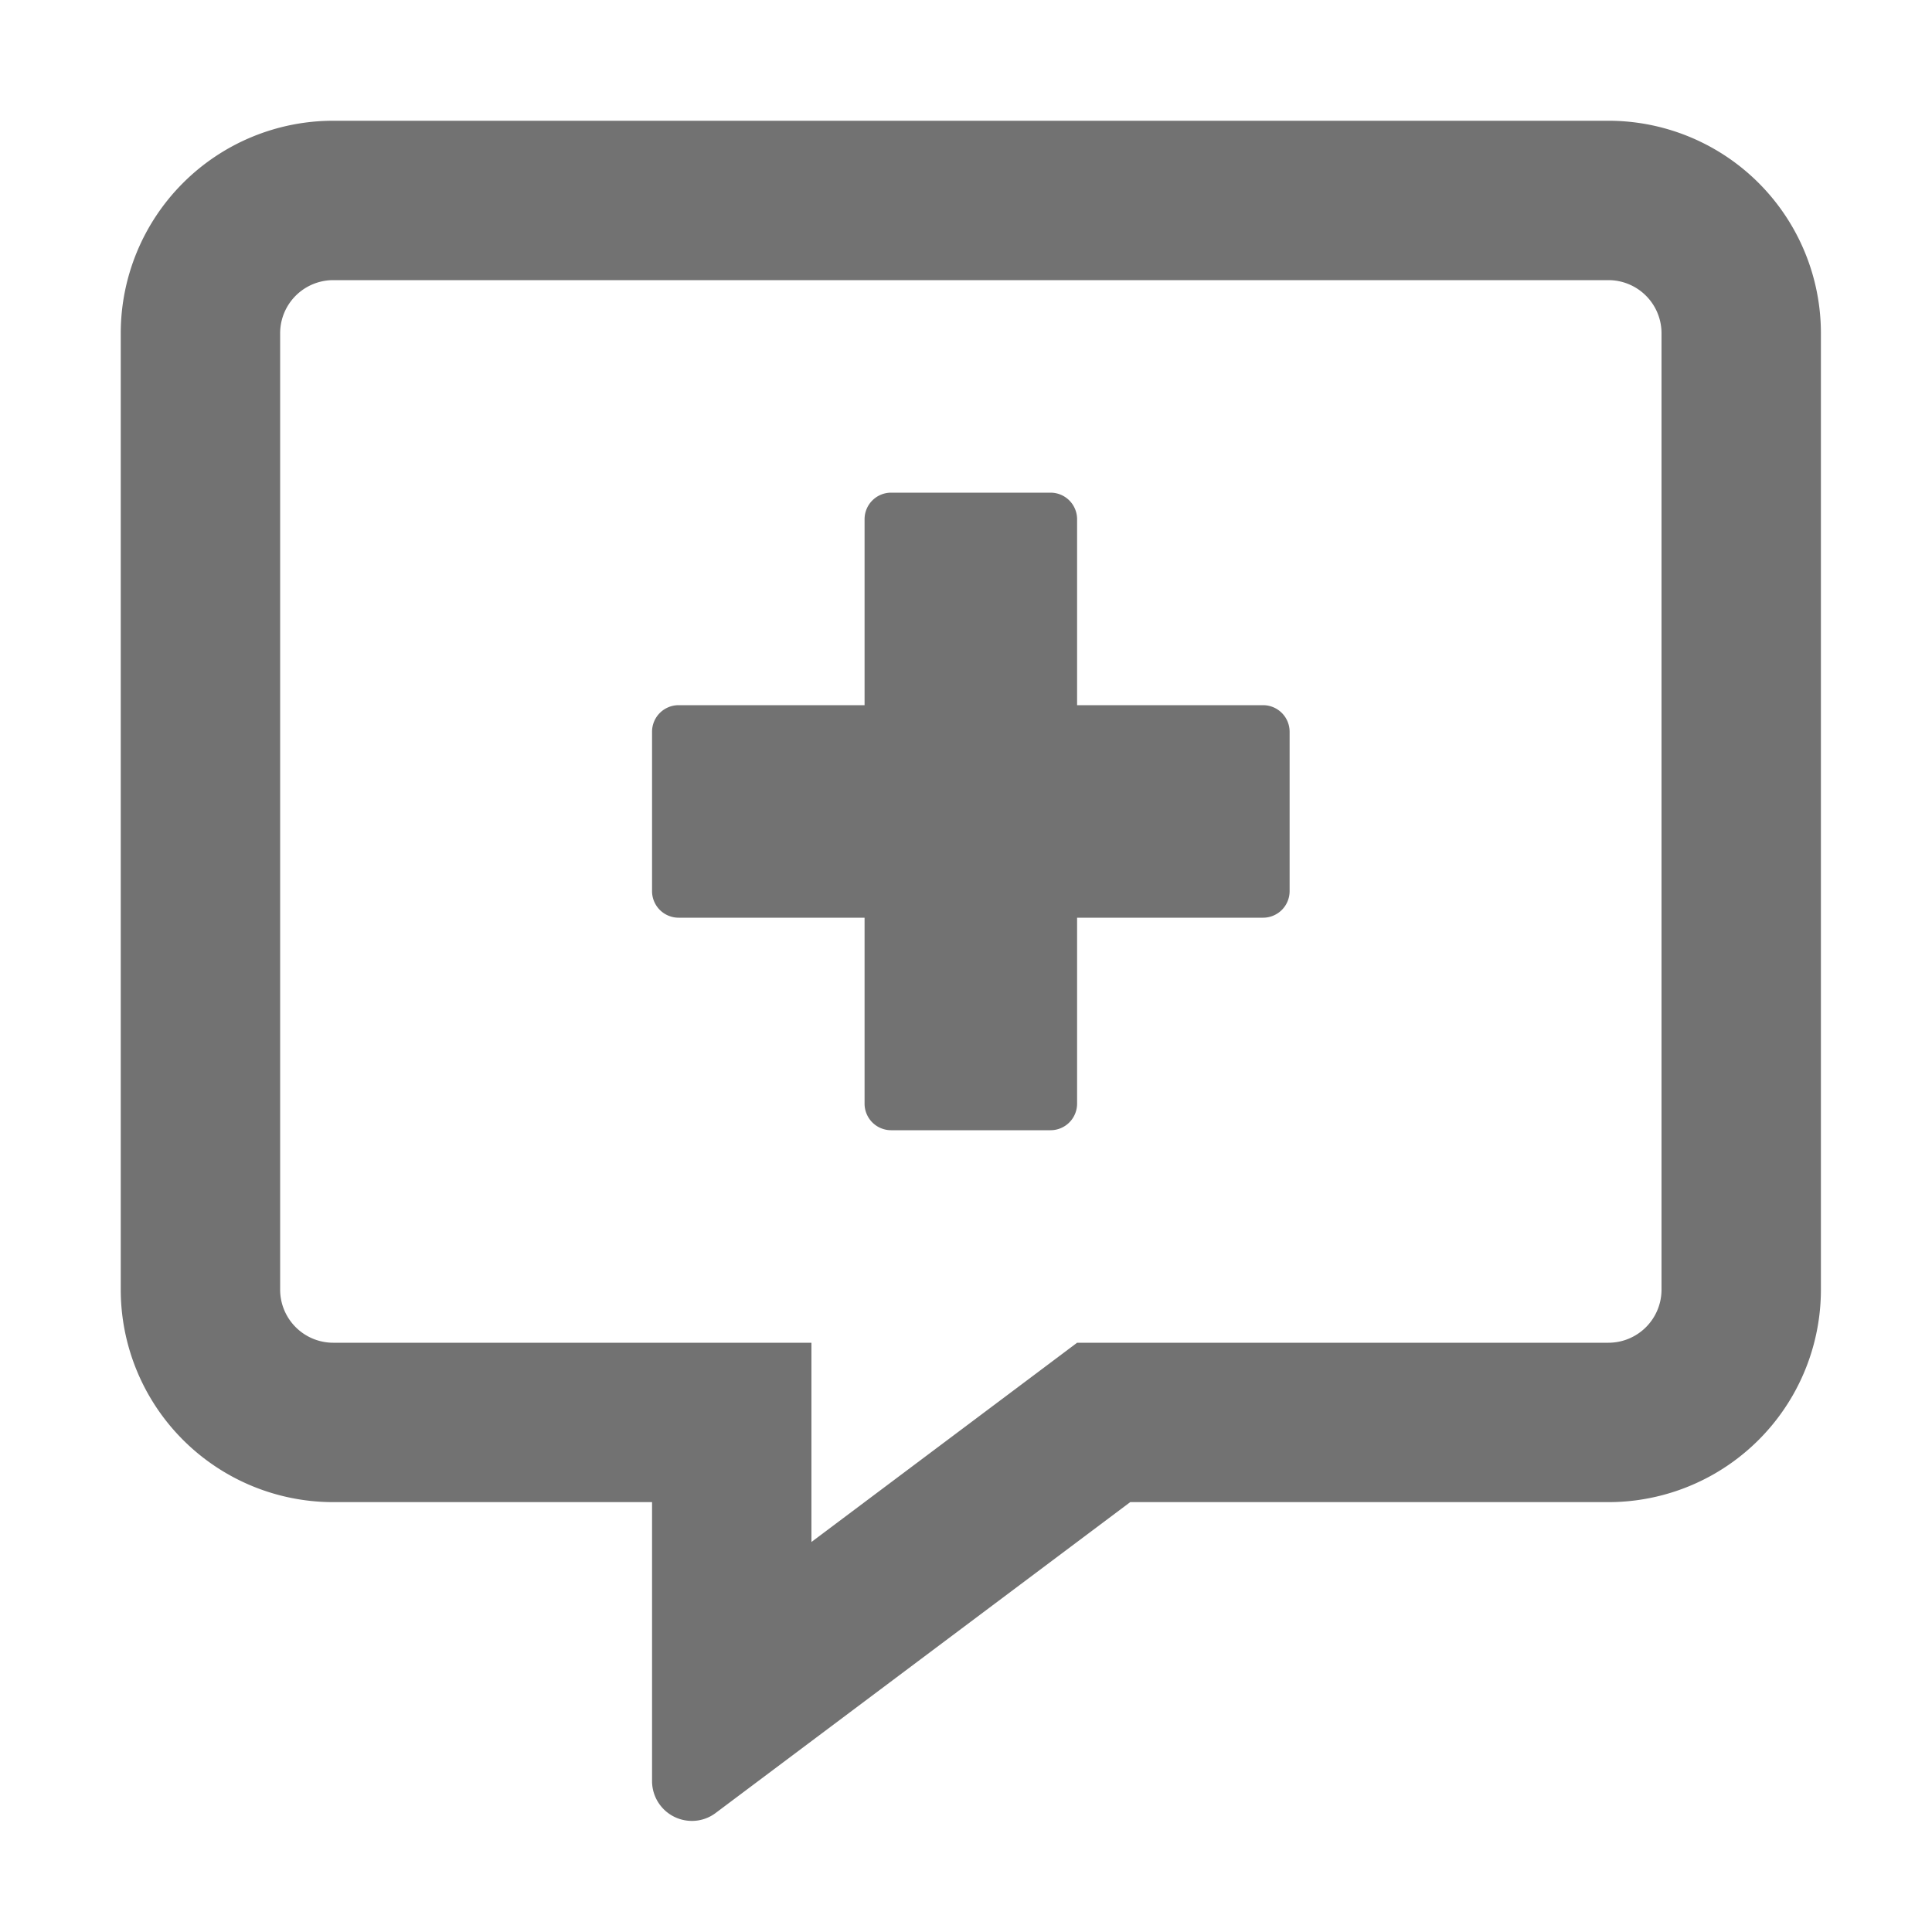 ﻿<?xml version='1.0' encoding='UTF-8'?>
<svg viewBox="-2 -2 32 32" xmlns="http://www.w3.org/2000/svg">
  <g transform="matrix(0.055, 0, 0, 0.055, 0, 0)">
    <path d="M448, 0L64, 0A64 64 0 0 0 0, 64L0, 352A64 64 0 0 0 64, 416L160, 416L160, 500A12 12 0 0 0 172.05, 512A11.84 11.84 0 0 0 179.13, 509.63L304, 416L448, 416A64 64 0 0 0 512, 352L512, 64A64 64 0 0 0 448, 0zM464, 352A16 16 0 0 1 448, 368L288, 368L275.21, 377.6L208, 428L208, 368L64, 368A16 16 0 0 1 48, 352L48, 64A16 16 0 0 1 64, 48L448, 48A16 16 0 0 1 464, 64zM344, 176L288, 176L288, 120A8 8 0 0 0 280, 112L232, 112A8 8 0 0 0 224, 120L224, 176L168, 176A8 8 0 0 0 160, 184L160, 232A8 8 0 0 0 168, 240L224, 240L224, 296A8 8 0 0 0 232, 304L280, 304A8 8 0 0 0 288, 296L288, 240L344, 240A8 8 0 0 0 352, 232L352, 184A8 8 0 0 0 344, 176z" fill="#727272" fill-opacity="1" class="Black" />
  </g>
</svg>